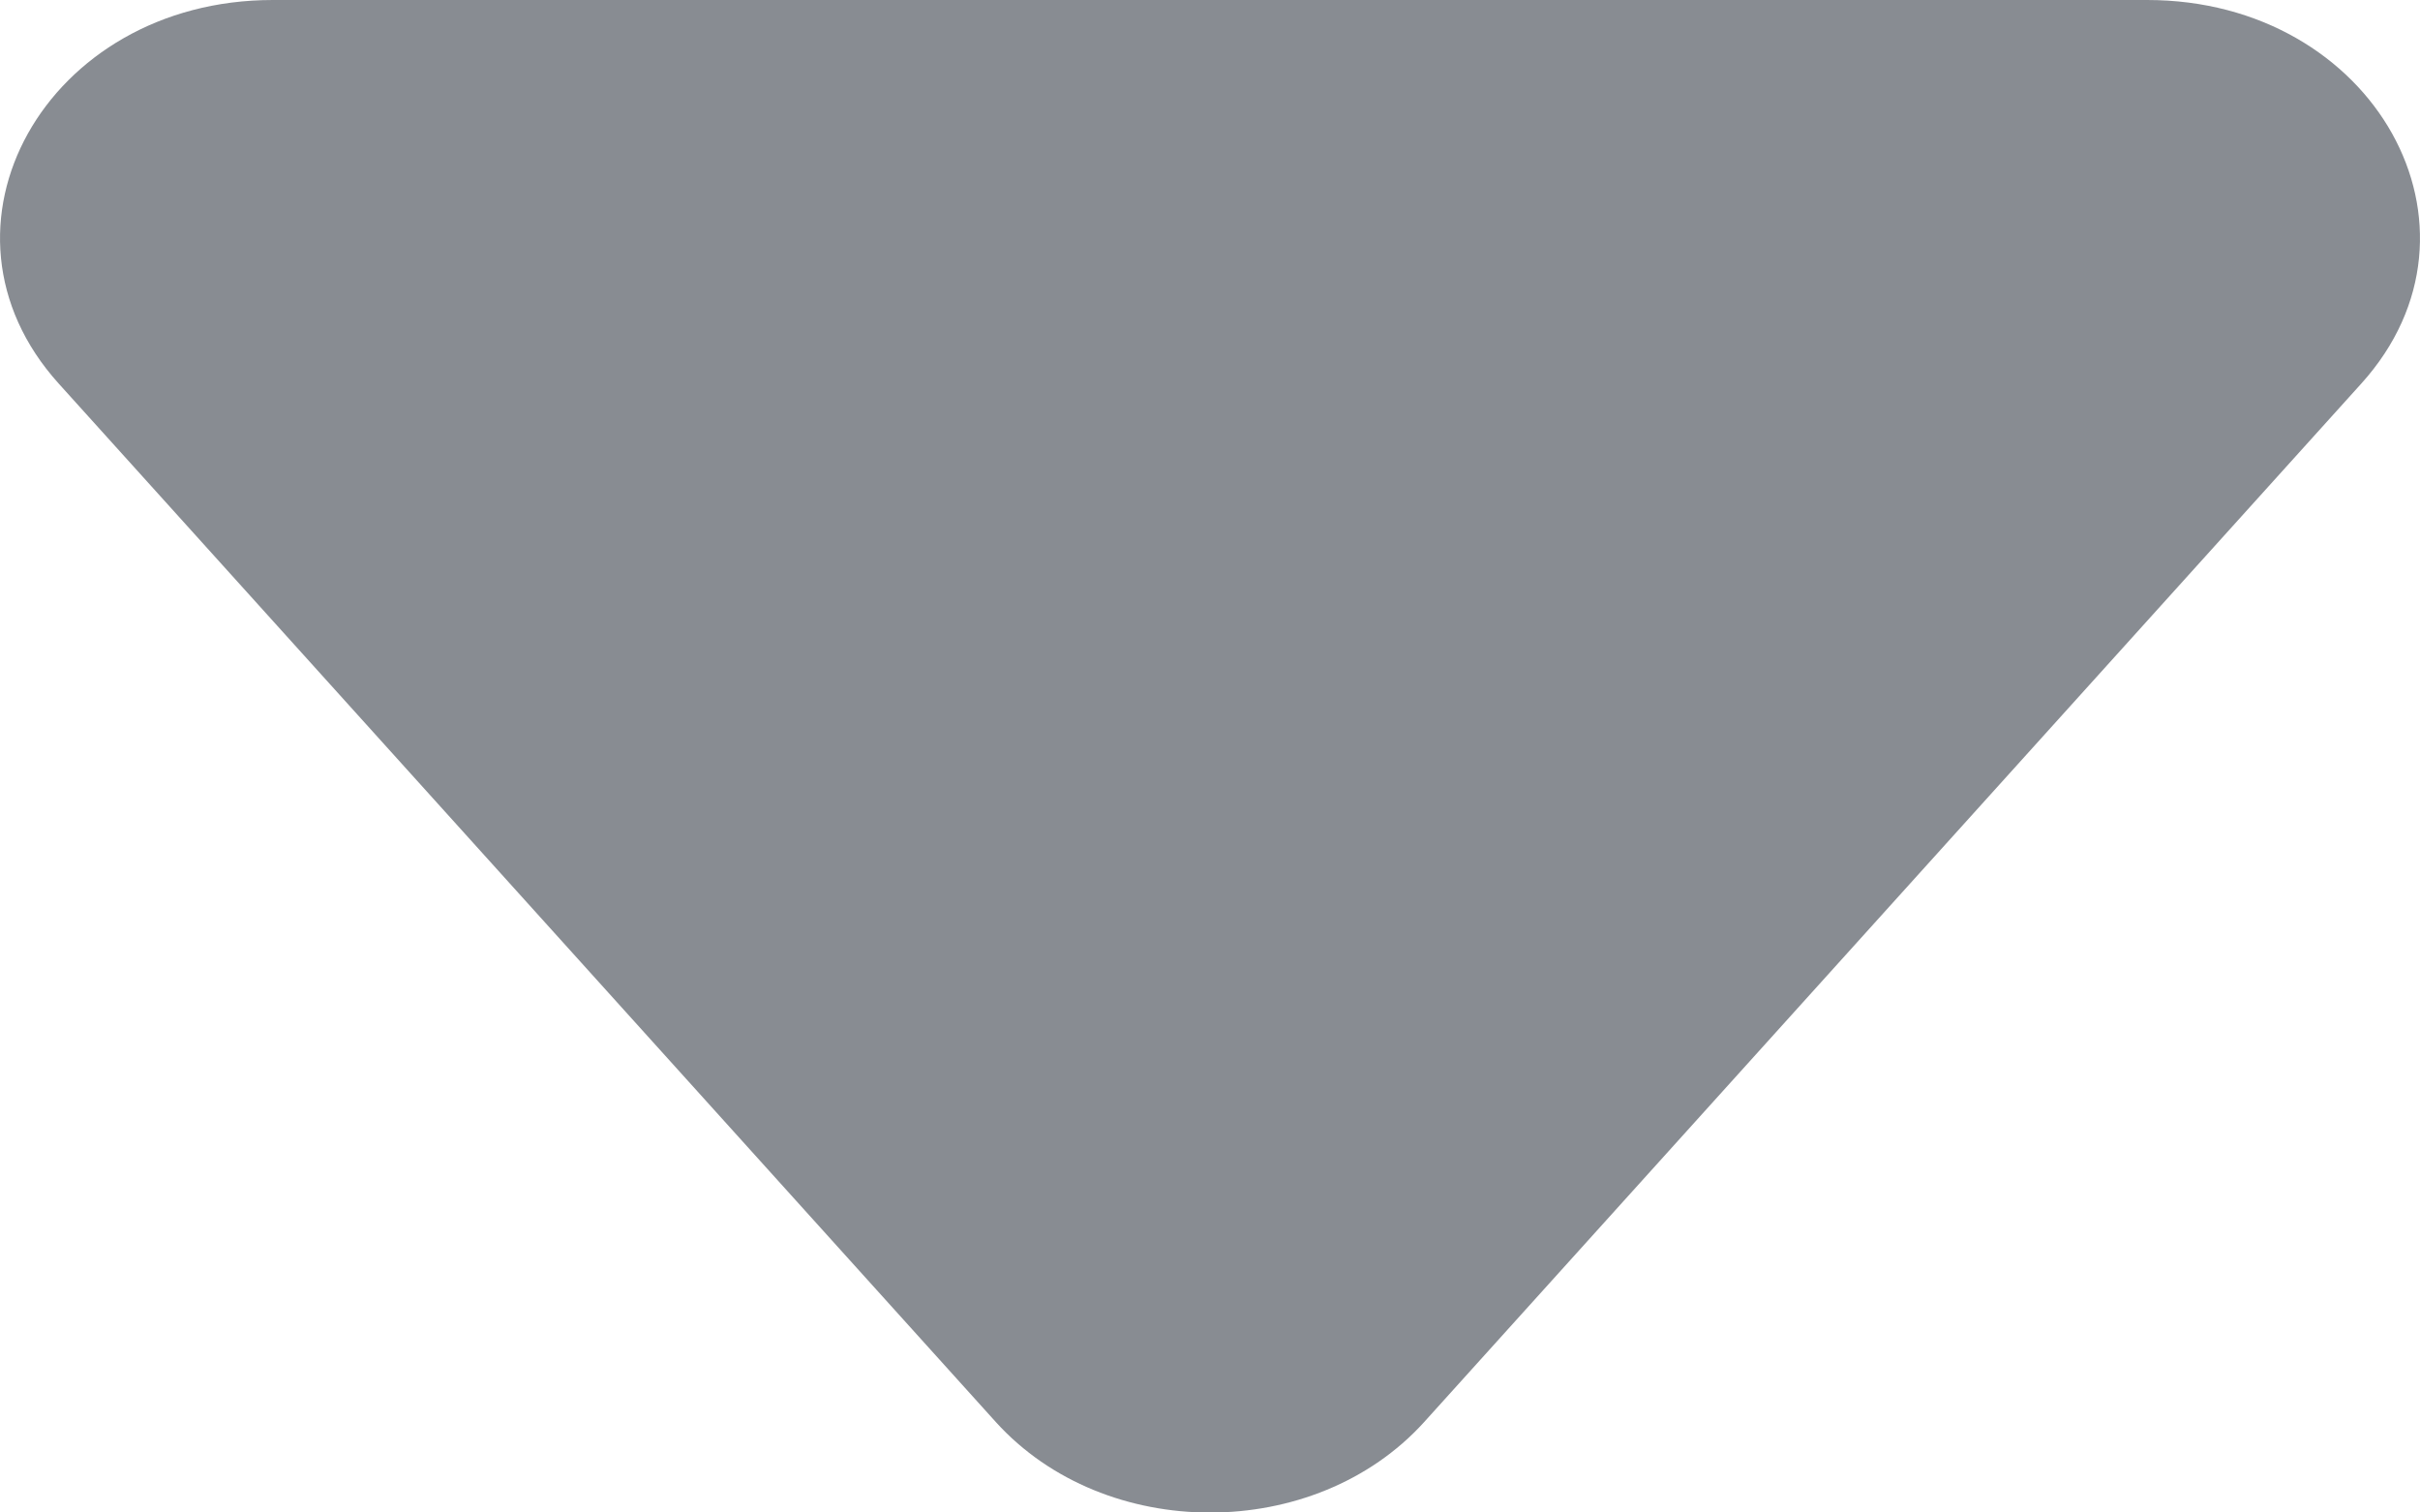 <svg width="8" height="5" viewBox="0 0 8 5" fill="none" xmlns="http://www.w3.org/2000/svg">
<path d="M7.098 3.98009e-07L0.902 -1.43717e-07C0.151 -2.09371e-07 -0.27 0.754 0.194 1.268L3.292 4.701C3.653 5.1 4.347 5.1 4.708 4.701L7.806 1.268C8.27 0.754 7.849 4.63664e-07 7.098 3.98009e-07Z" fill="#888C92"/>
</svg>
